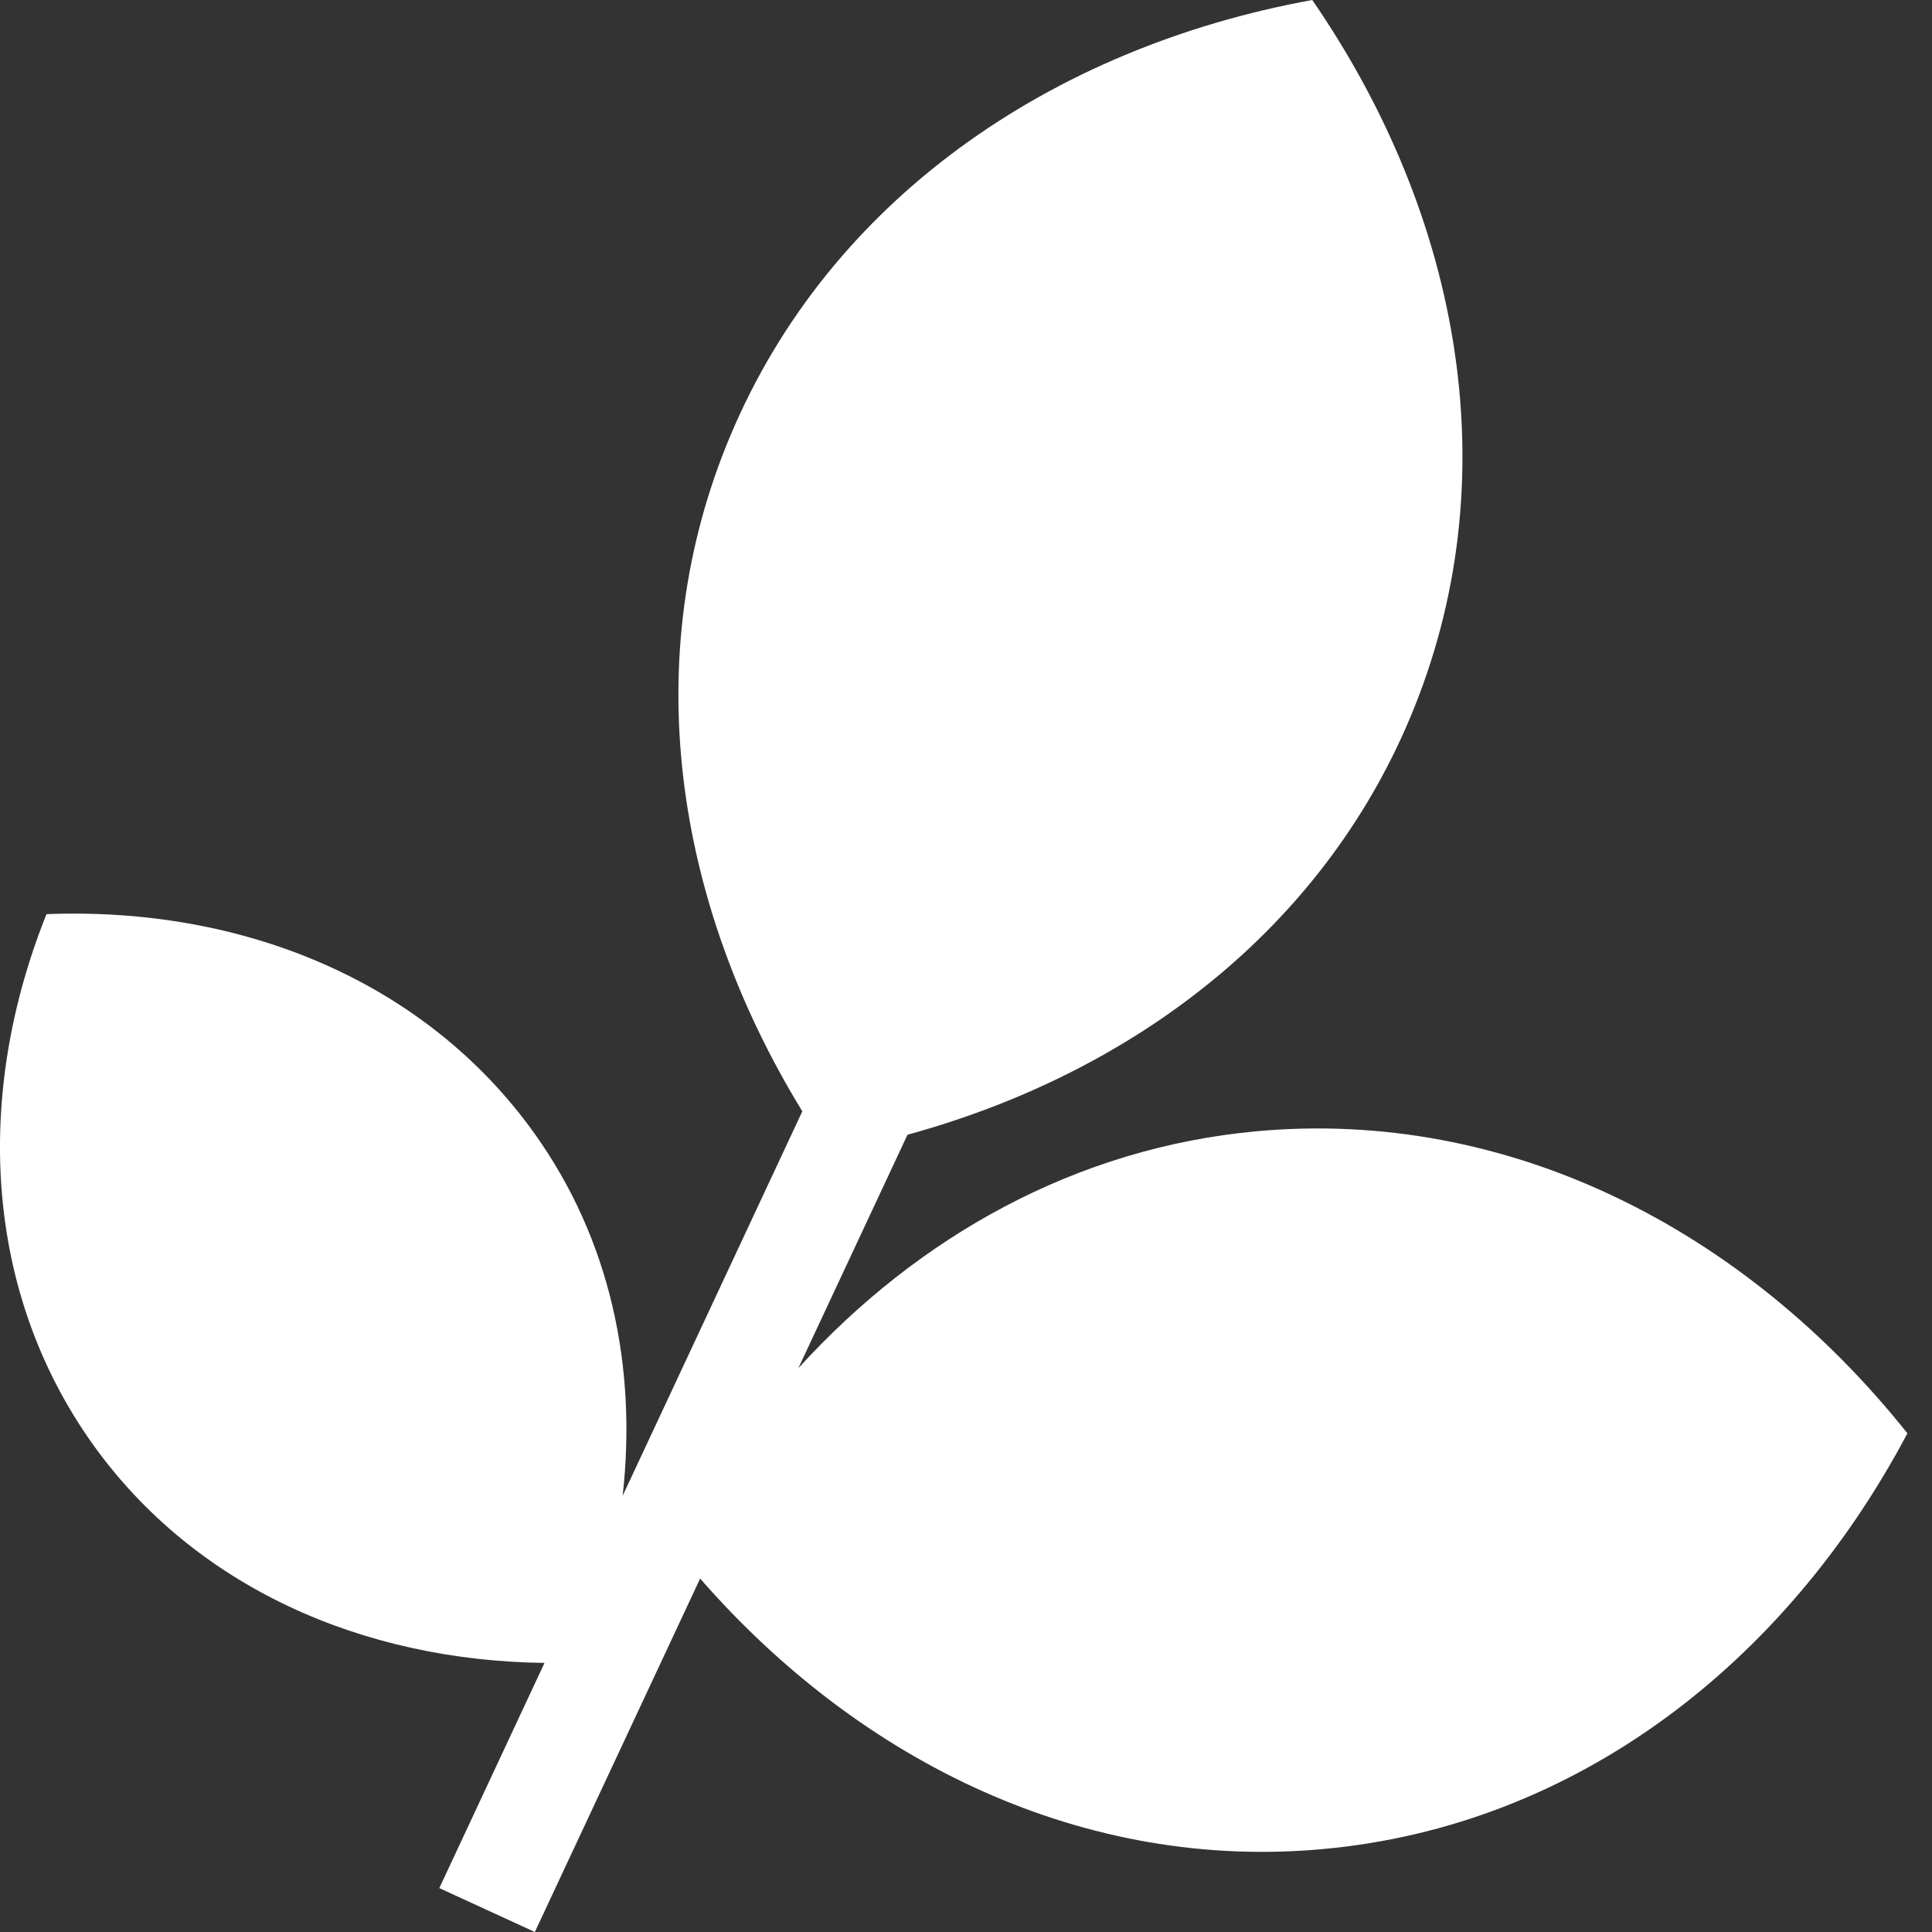 <svg width="18" height="18" viewBox="0 0 18 18" fill="none" xmlns="http://www.w3.org/2000/svg">
<rect x="0" y="0" width="18" height="18" fill="#333333" stroke="none"/>
<path d="M7.438 12.747C8.56 11.514 10.03 10.695 11.704 10.54C14.049 10.324 16.251 11.447 17.771 13.354C16.631 15.507 14.674 17.012 12.329 17.227C10.111 17.432 8.027 16.43 6.523 14.707L4.983 18L4.093 17.591L5.073 15.493C3.378 15.472 1.816 14.788 0.864 13.455C-0.15 12.032 -0.242 10.203 0.433 8.517C2.258 8.445 3.965 9.14 4.98 10.561C5.687 11.55 5.936 12.738 5.801 13.936L7.475 10.354C6.276 8.397 5.941 6.115 6.803 4.063C7.722 1.872 9.782 0.445 12.226 0C13.629 2.037 14.059 4.493 13.139 6.684C12.316 8.648 10.569 9.993 8.455 10.572L7.438 12.747Z" fill="white"/>
</svg>
